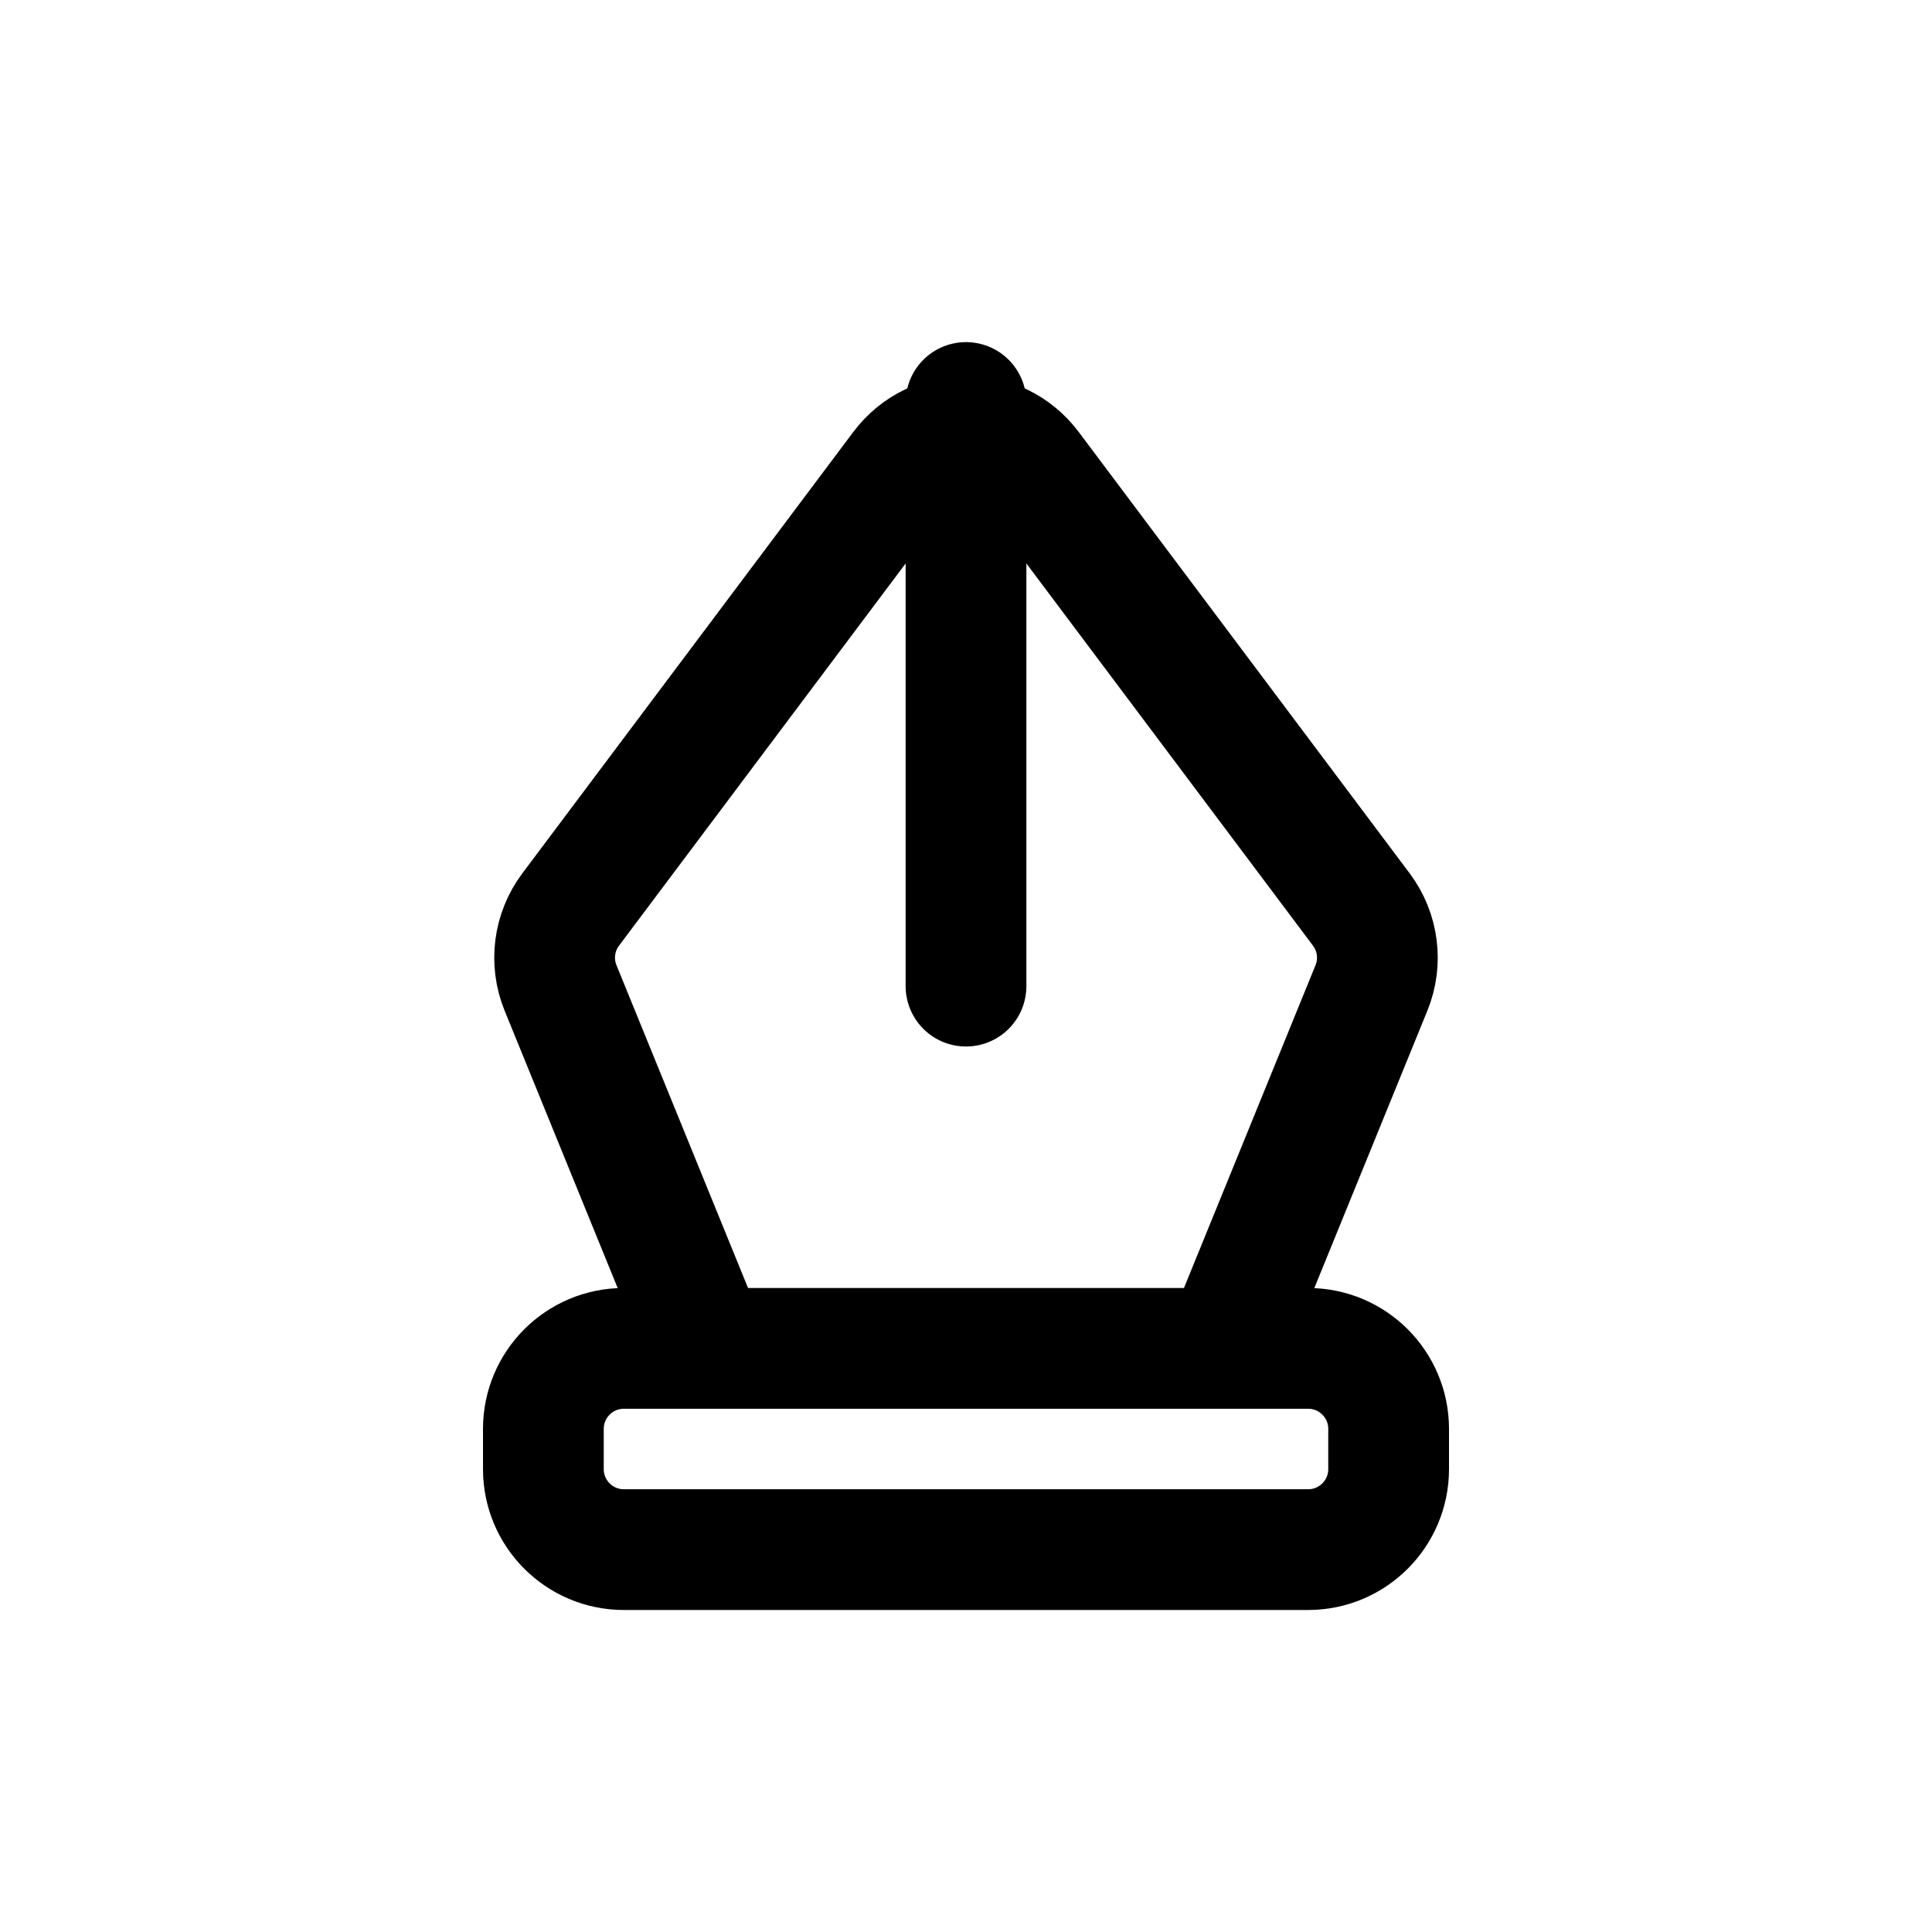 <svg width="24" height="24" viewBox="0 0 24 24" fill="none" xmlns="http://www.w3.org/2000/svg">
<path d="M6.75 18.25L6.75 17.75C6.75 17.198 7.198 16.75 7.75 16.75L16.25 16.75C16.802 16.75 17.25 17.198 17.25 17.75V18.25C17.25 18.802 16.802 19.25 16.25 19.25L7.75 19.25C7.198 19.25 6.75 18.802 6.75 18.25Z" stroke="#141414" style="stroke:#141414;stroke:color(display-p3 0.08 0.08 0.08);stroke-opacity:1;" stroke-width="1.5" stroke-linecap="round" stroke-linejoin="round"/>
<path d="M8.75 16.656L6.964 12.274C6.831 11.949 6.879 11.578 7.09 11.297L11.2 5.816C11.6 5.283 12.4 5.283 12.8 5.816L16.91 11.297C17.121 11.578 17.169 11.949 17.036 12.274L15.25 16.656" stroke="#141414" style="stroke:#141414;stroke:color(display-p3 0.08 0.08 0.08);stroke-opacity:1;" stroke-width="1.5" stroke-linecap="round" stroke-linejoin="round"/>
<path d="M12 5L12 12.25" stroke="#141414" style="stroke:#141414;stroke:color(display-p3 0.08 0.08 0.08);stroke-opacity:1;" stroke-width="1.5" stroke-linecap="round" stroke-linejoin="round"/>
</svg>
